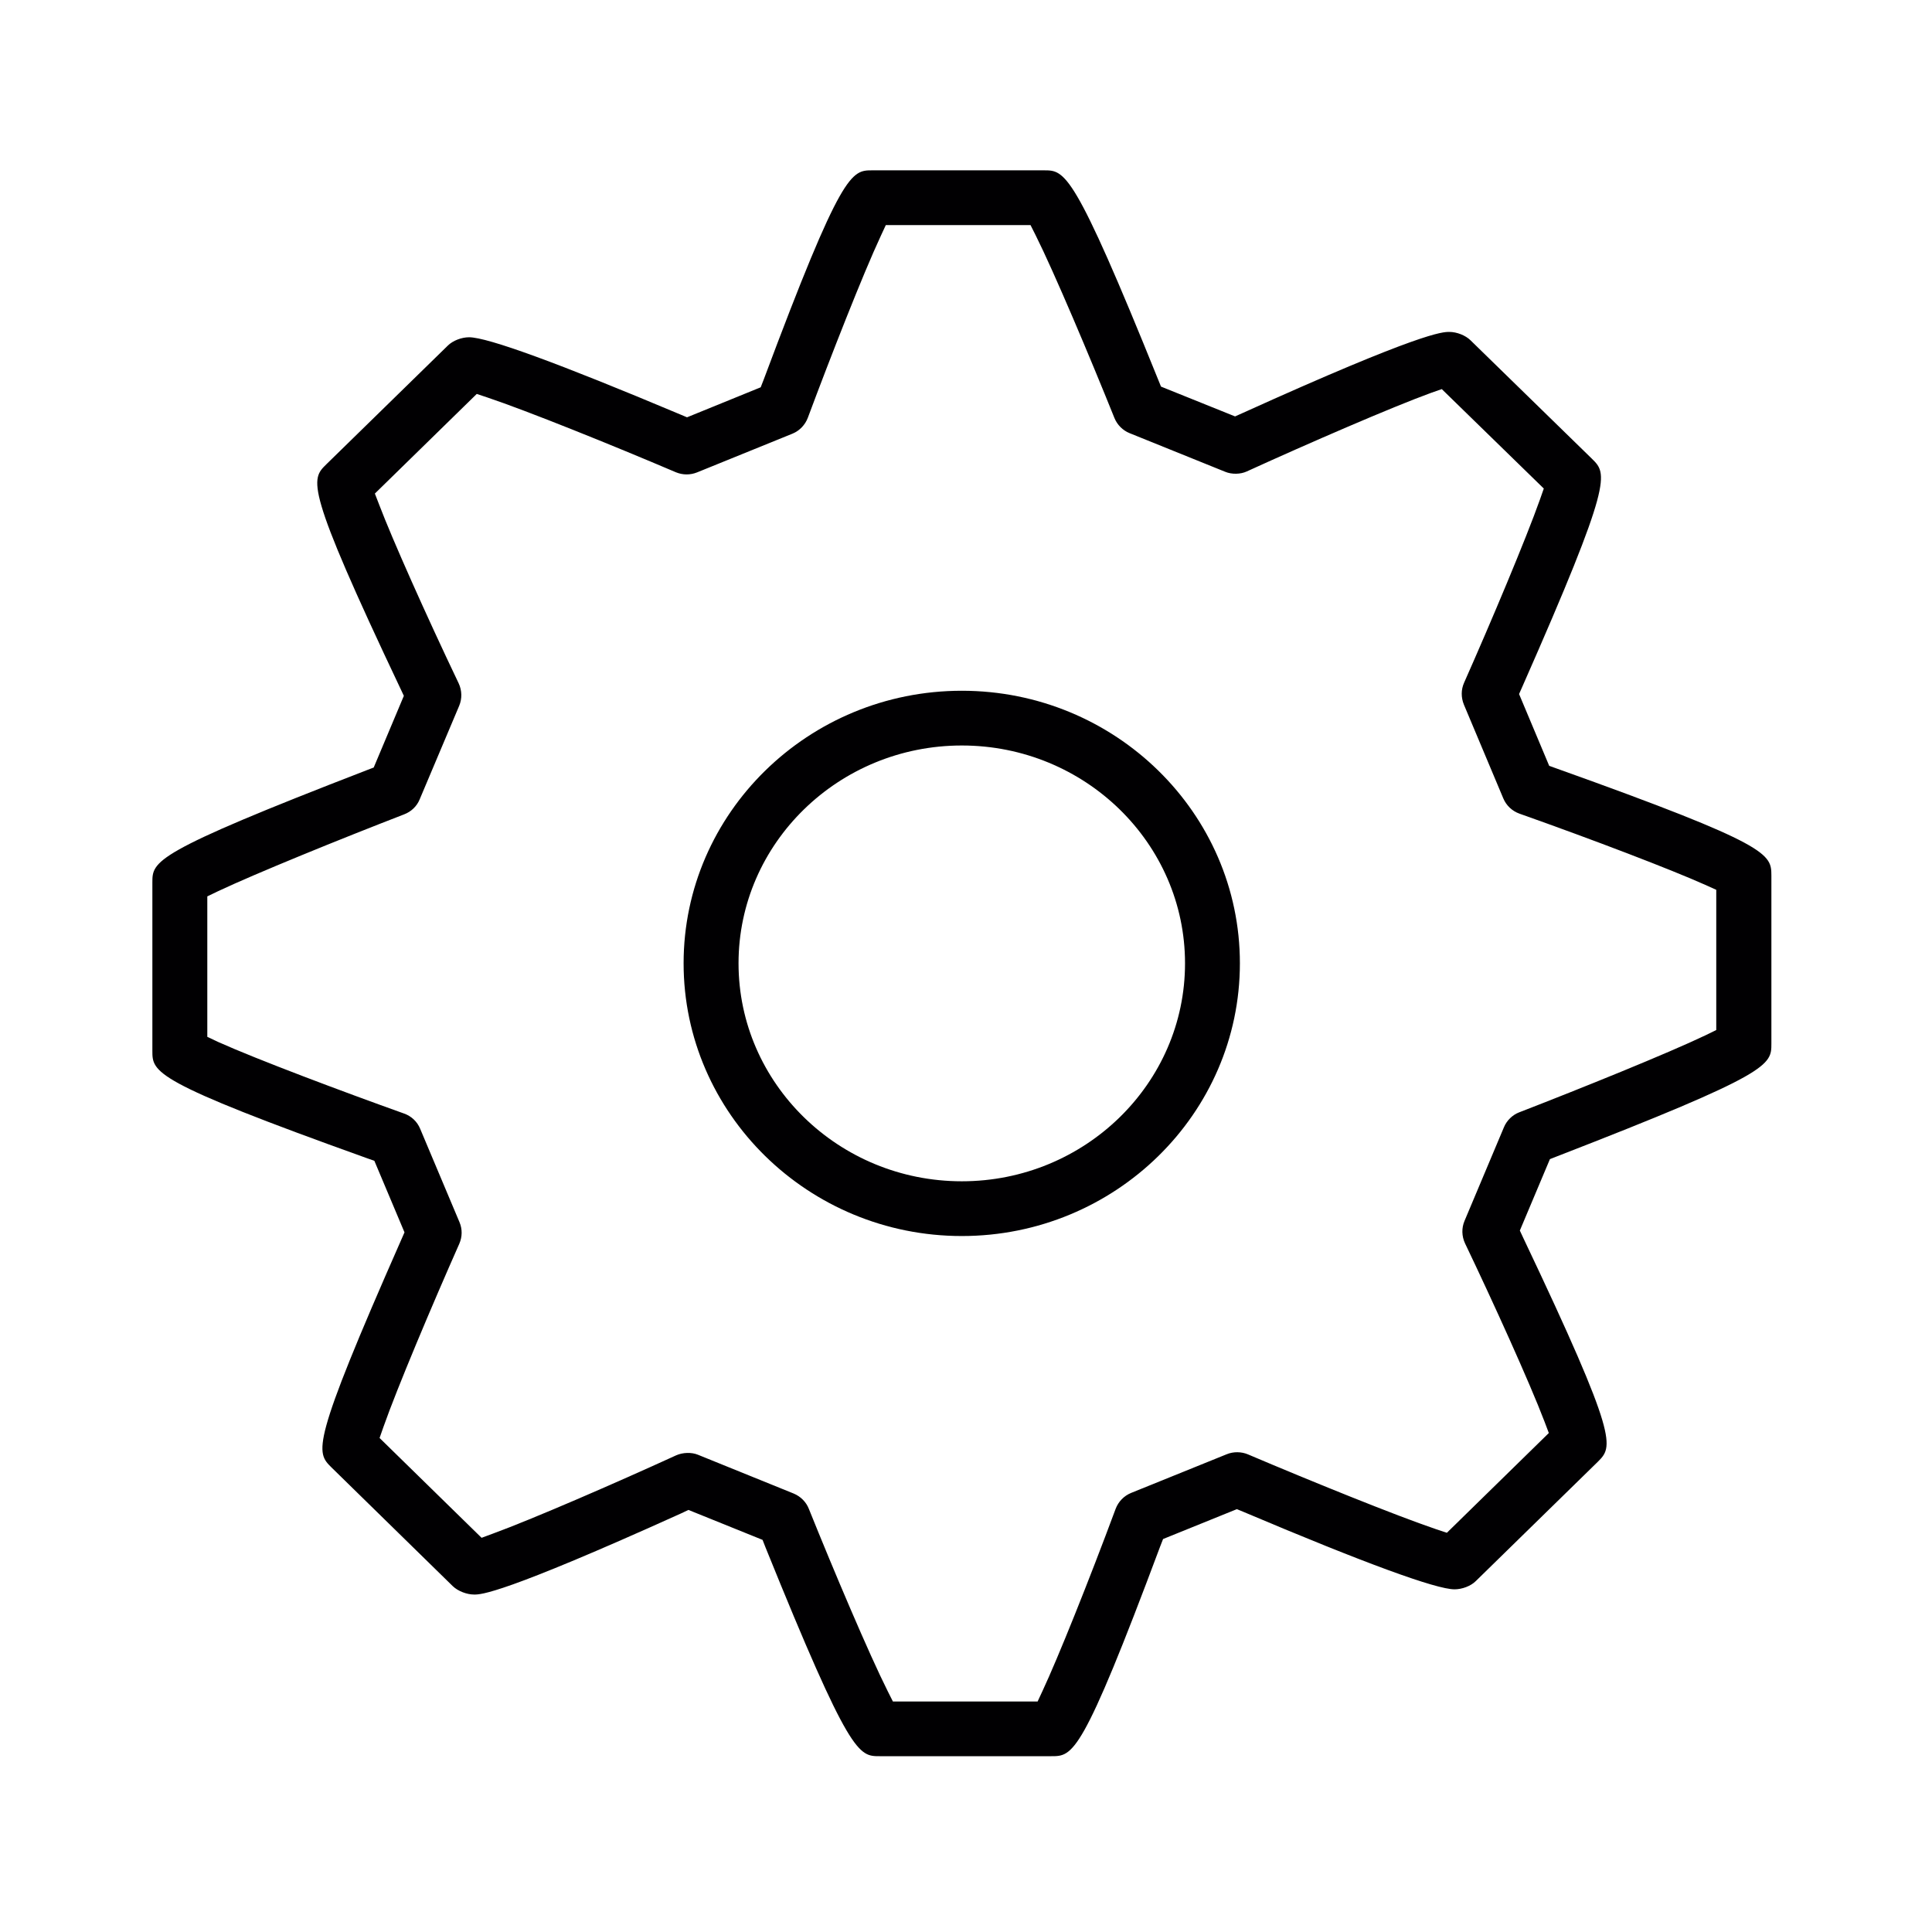<?xml version="1.0" encoding="utf-8"?>
<!-- Generator: Adobe Illustrator 17.0.0, SVG Export Plug-In . SVG Version: 6.00 Build 0)  -->
<!DOCTYPE svg PUBLIC "-//W3C//DTD SVG 1.1//EN" "http://www.w3.org/Graphics/SVG/1.1/DTD/svg11.dtd">
<svg version="1.1" id="Layer_1" xmlns="http://www.w3.org/2000/svg" xmlns:xlink="http://www.w3.org/1999/xlink" x="0px" y="0px"
	 width="30px" height="30px" viewBox="0 0 30 30" enable-background="new 0 0 30 30" xml:space="preserve">
<g>
	<g>
		<path fill="#010002" d="M14.935,10.726c-2.381,0-4.32,1.898-4.32,4.232s1.938,4.235,4.32,4.235c2.381,0,4.318-1.9,4.318-4.235
			C19.253,12.624,17.316,10.726,14.935,10.726z M14.935,18.343c-1.912,0-3.467-1.519-3.467-3.385c0-1.865,1.555-3.382,3.467-3.382
			c1.912,0,3.466,1.517,3.466,3.382C18.402,16.824,16.847,18.343,14.935,18.343z"/>
		<path fill="#010002" d="M24.176,11.935l-0.12-0.043l-0.468-1.115l0.051-0.115c1.415-3.208,1.318-3.304,1.082-3.537l-1.887-1.841
			c-0.077-0.076-0.212-0.13-0.329-0.13c-0.106,0-0.428,0-3.215,1.262l-0.112,0.05l-1.15-0.463L17.982,5.89
			c-1.31-3.245-1.445-3.245-1.771-3.245h-2.665c-0.325,0-0.473,0-1.688,3.251l-0.046,0.118l-1.144,0.466l-0.109-0.046
			C8.673,5.64,7.571,5.237,7.284,5.237c-0.117,0-0.252,0.052-0.33,0.129L5.066,7.211c-0.24,0.236-0.339,0.335,1.15,3.477
			l0.055,0.117l-0.468,1.113l-0.115,0.044c-3.322,1.284-3.322,1.409-3.322,1.744v2.61c0,0.335,0,0.474,3.328,1.667l0.119,0.042
			l0.468,1.111l-0.05,0.114c-1.415,3.21-1.325,3.296-1.084,3.536l1.884,1.844c0.079,0.076,0.216,0.13,0.332,0.13
			c0.105,0,0.427,0,3.215-1.261l0.112-0.053l1.151,0.465l0.045,0.115c1.312,3.244,1.446,3.244,1.773,3.244h2.666
			c0.335,0,0.473,0,1.689-3.254l0.046-0.118l1.146-0.464l0.109,0.045c1.885,0.798,2.986,1.2,3.271,1.2
			c0.116,0,0.253-0.05,0.331-0.129l1.892-1.85c0.238-0.238,0.337-0.335-1.154-3.474l-0.055-0.118l0.467-1.109l0.112-0.044
			c3.327-1.29,3.327-1.416,3.327-1.75v-2.609C27.503,13.262,27.503,13.124,24.176,11.935z M23.353,17.504l-0.612,1.454
			c-0.047,0.111-0.044,0.238,0.008,0.349c0.431,0.9,1,2.153,1.235,2.77l0.066,0.175l-1.583,1.549l-0.166-0.055
			c-0.627-0.212-1.955-0.751-2.924-1.163c-0.1-0.042-0.224-0.045-0.33-0.001l-1.483,0.6c-0.111,0.045-0.198,0.135-0.24,0.246
			c-0.419,1.128-0.896,2.316-1.135,2.827l-0.077,0.166h-2.247l-0.079-0.157c-0.294-0.585-0.842-1.88-1.226-2.834
			c-0.041-0.106-0.127-0.193-0.235-0.238l-1.488-0.603c-0.1-0.041-0.235-0.036-0.337,0.009c-0.955,0.437-2.241,0.995-2.852,1.218
			l-0.17,0.063l-1.584-1.55l0.061-0.174c0.212-0.603,0.753-1.885,1.177-2.842c0.047-0.108,0.049-0.226,0.003-0.335l-0.611-1.451
			c-0.046-0.111-0.136-0.196-0.25-0.236c-0.968-0.346-2.285-0.841-2.888-1.112L3.219,16.1v-2.181l0.164-0.079
			c0.587-0.277,1.9-0.811,2.893-1.195c0.109-0.042,0.195-0.123,0.24-0.231l0.614-1.454c0.047-0.112,0.044-0.239-0.008-0.35
			C6.611,9.54,6.092,8.374,5.889,7.84L5.821,7.664l1.582-1.547l0.165,0.055c0.612,0.205,1.937,0.739,2.929,1.162
			c0.105,0.043,0.221,0.044,0.328,0.001l1.483-0.602c0.108-0.045,0.195-0.136,0.236-0.246c0.352-0.944,0.856-2.231,1.134-2.826
			l0.077-0.166h2.247l0.08,0.159c0.291,0.583,0.838,1.88,1.223,2.837c0.043,0.106,0.13,0.193,0.235,0.235l1.485,0.6
			c0.103,0.043,0.239,0.039,0.334-0.005c0.962-0.439,2.254-0.999,2.858-1.219l0.171-0.06l1.584,1.544l-0.061,0.174
			c-0.216,0.609-0.755,1.891-1.177,2.842c-0.048,0.108-0.048,0.229-0.002,0.341l0.611,1.454c0.046,0.11,0.136,0.196,0.25,0.237
			c1.166,0.413,2.352,0.867,2.886,1.106l0.171,0.077v2.177l-0.163,0.08c-0.601,0.287-1.924,0.821-2.899,1.199
			C23.486,17.312,23.396,17.399,23.353,17.504z"/>
	</g>
</g>
</svg>
